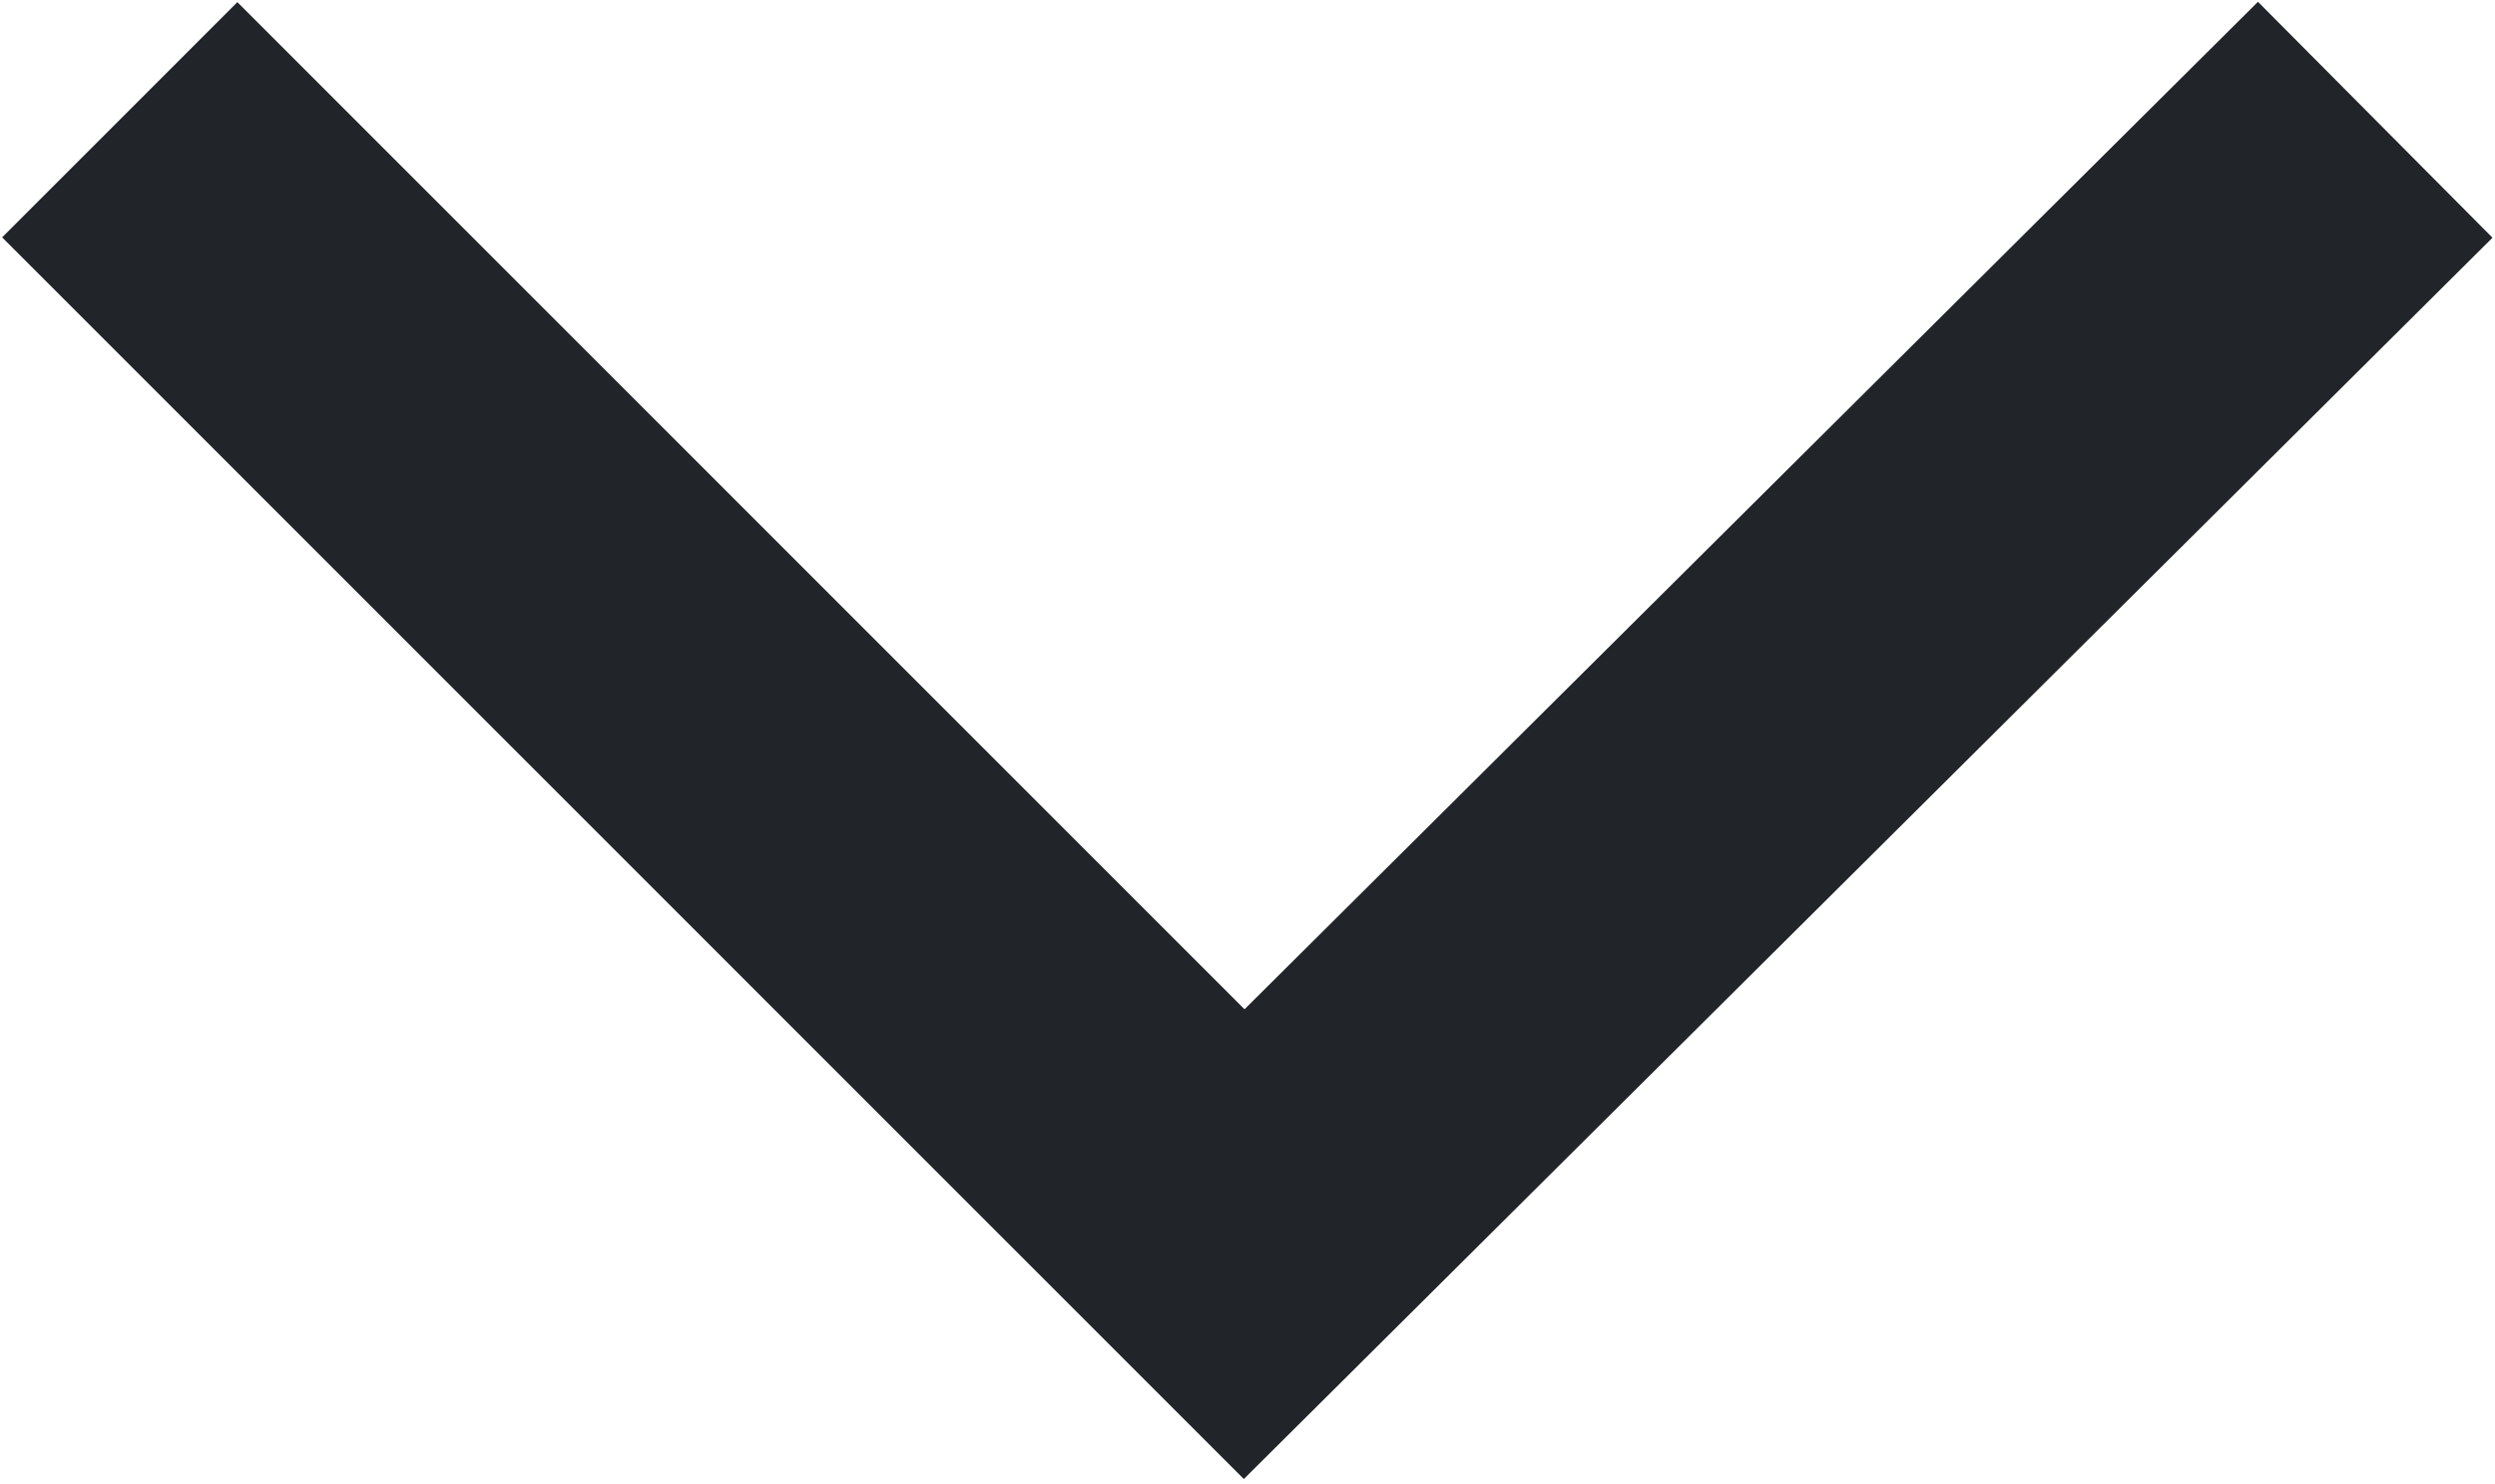 <?xml version="1.0" encoding="utf-8"?>
<!-- Generator: Adobe Illustrator 23.0.1, SVG Export Plug-In . SVG Version: 6.00 Build 0)  -->
<svg version="1.1" id="Layer_1" xmlns="http://www.w3.org/2000/svg" xmlns:xlink="http://www.w3.org/1999/xlink" x="0px" y="0px"
	 viewBox="0 0 37.5 22.3" style="enable-background:new 0 0 37.5 22.3;" xml:space="preserve">
<style type="text/css">
	.st0{fill:none;stroke:#212529;stroke-width:5;stroke-miterlimit:10;}
</style>
<title>open</title>
<g>
	<g id="Layer_1-2">
		<polyline class="st0" points="35.7,1.8 18.7,18.7 1.8,1.8 		"/>
	</g>
</g>
</svg>
